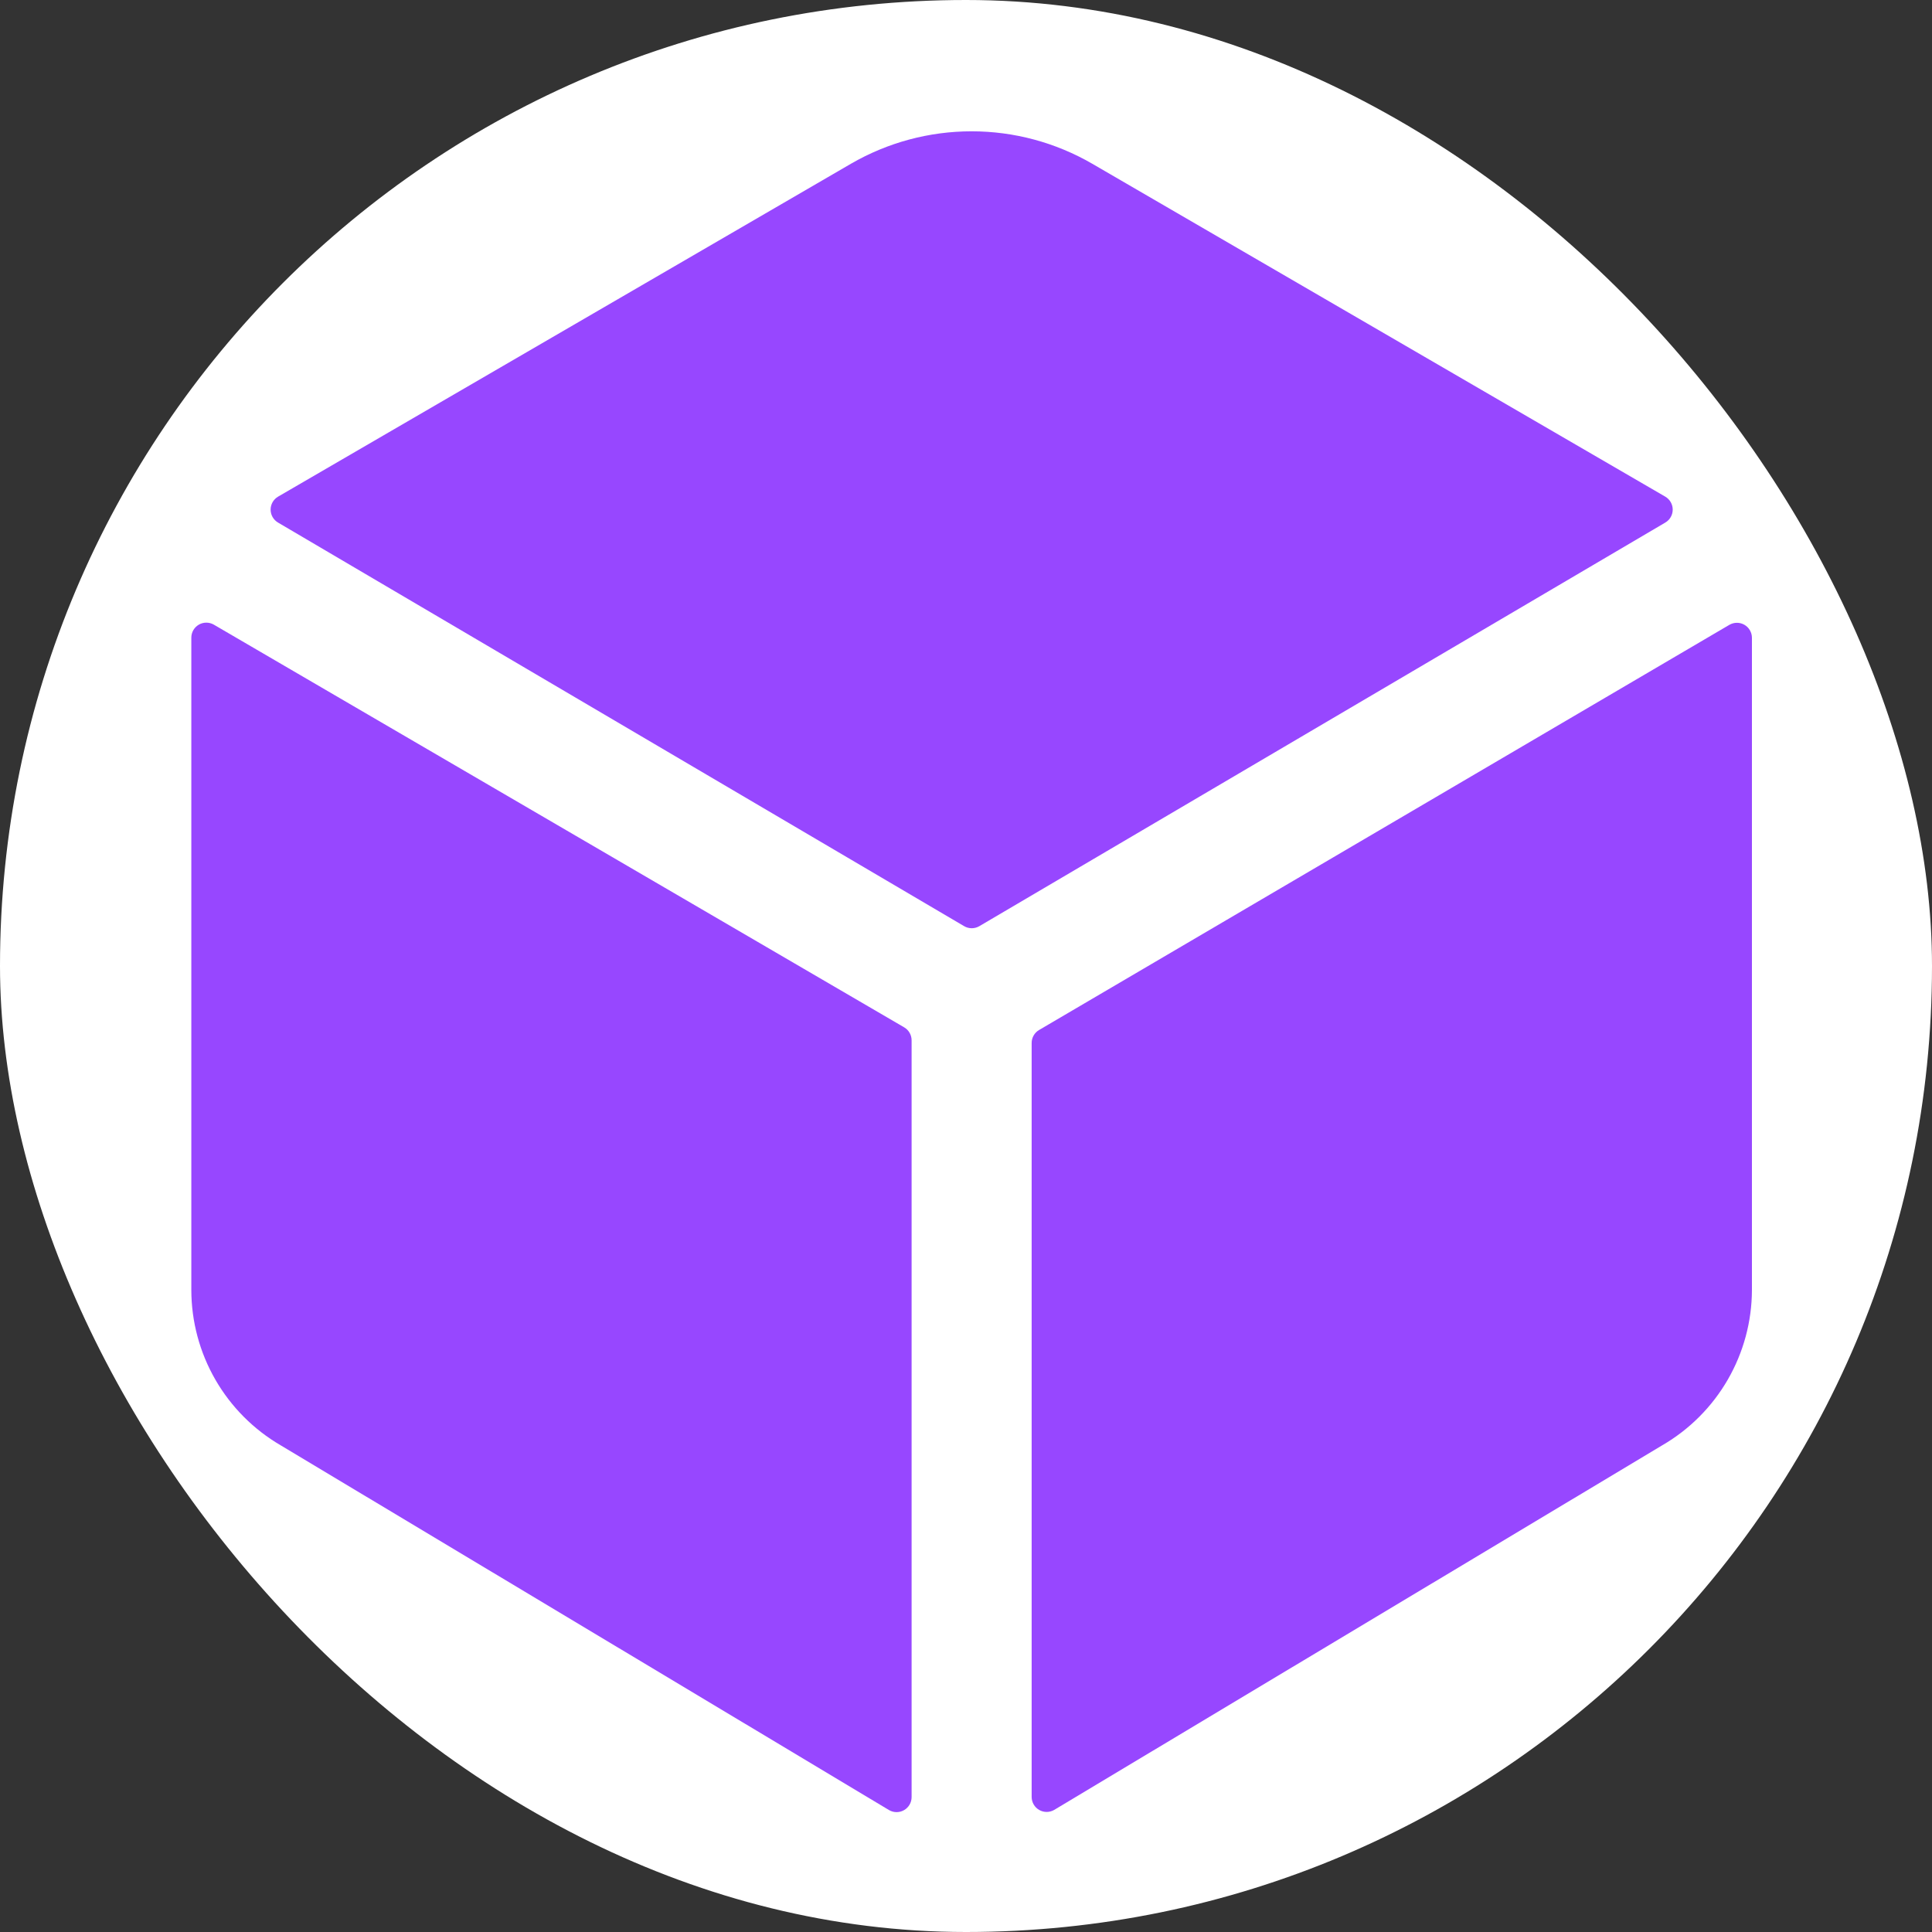 <svg width="515" height="515" viewBox="0 0 515 515" fill="none" xmlns="http://www.w3.org/2000/svg">
<rect x="0" y="0" width="515" height="515" fill="#333333" stroke="none"/>
<rect width="515" height="515" rx="257.5" fill="white"/>
<path d="M443.9 139.3C444.504 138.948 445.005 138.443 445.353 137.837C445.701 137.231 445.884 136.544 445.884 135.845C445.884 135.146 445.701 134.459 445.353 133.853C445.005 133.247 444.504 132.742 443.9 132.39L291.16 43.65C281.387 37.985 270.291 35.002 258.995 35.002C247.699 35.002 236.603 37.985 226.83 43.65L74.12 132.39C73.516 132.742 73.015 133.247 72.667 133.853C72.319 134.459 72.136 135.146 72.136 135.845C72.136 136.544 72.319 137.231 72.667 137.837C73.015 138.443 73.516 138.948 74.12 139.3L257 246.88C257.615 247.242 258.316 247.433 259.03 247.433C259.744 247.433 260.445 247.242 261.06 246.88L443.9 139.3Z" fill="#9747FF"/>
<path d="M57 166.51C56.39 166.158 55.698 165.973 54.993 165.974C54.289 165.975 53.598 166.162 52.989 166.516C52.38 166.871 51.875 167.379 51.526 167.991C51.177 168.603 50.995 169.296 51 170V343.89C51.015 352.27 53.224 360.5 57.406 367.761C61.589 375.022 67.599 381.062 74.84 385.28L237 482.51C237.608 482.861 238.297 483.046 238.999 483.046C239.701 483.046 240.39 482.862 240.998 482.511C241.606 482.16 242.111 481.656 242.463 481.049C242.814 480.441 242.999 479.752 243 479.05V277.3C242.999 276.599 242.814 275.91 242.463 275.302C242.112 274.695 241.607 274.191 241 273.84L57 166.51Z" fill="#9747FF"/>
<path d="M275 278V479C275.001 479.702 275.186 480.391 275.537 480.999C275.889 481.606 276.394 482.11 277.002 482.461C277.61 482.812 278.299 482.996 279.001 482.996C279.703 482.996 280.392 482.811 281 482.46L443.15 385.23C450.385 381.018 456.393 374.986 460.577 367.734C464.761 360.482 466.975 352.262 467 343.89V170C466.998 169.299 466.811 168.611 466.459 168.005C466.107 167.399 465.602 166.896 464.994 166.546C464.386 166.197 463.697 166.013 462.996 166.014C462.296 166.015 461.607 166.2 461 166.55L277 274.55C276.394 274.9 275.89 275.403 275.539 276.008C275.188 276.613 275.002 277.3 275 278V278Z" fill="#9747FF"/>
</svg>
